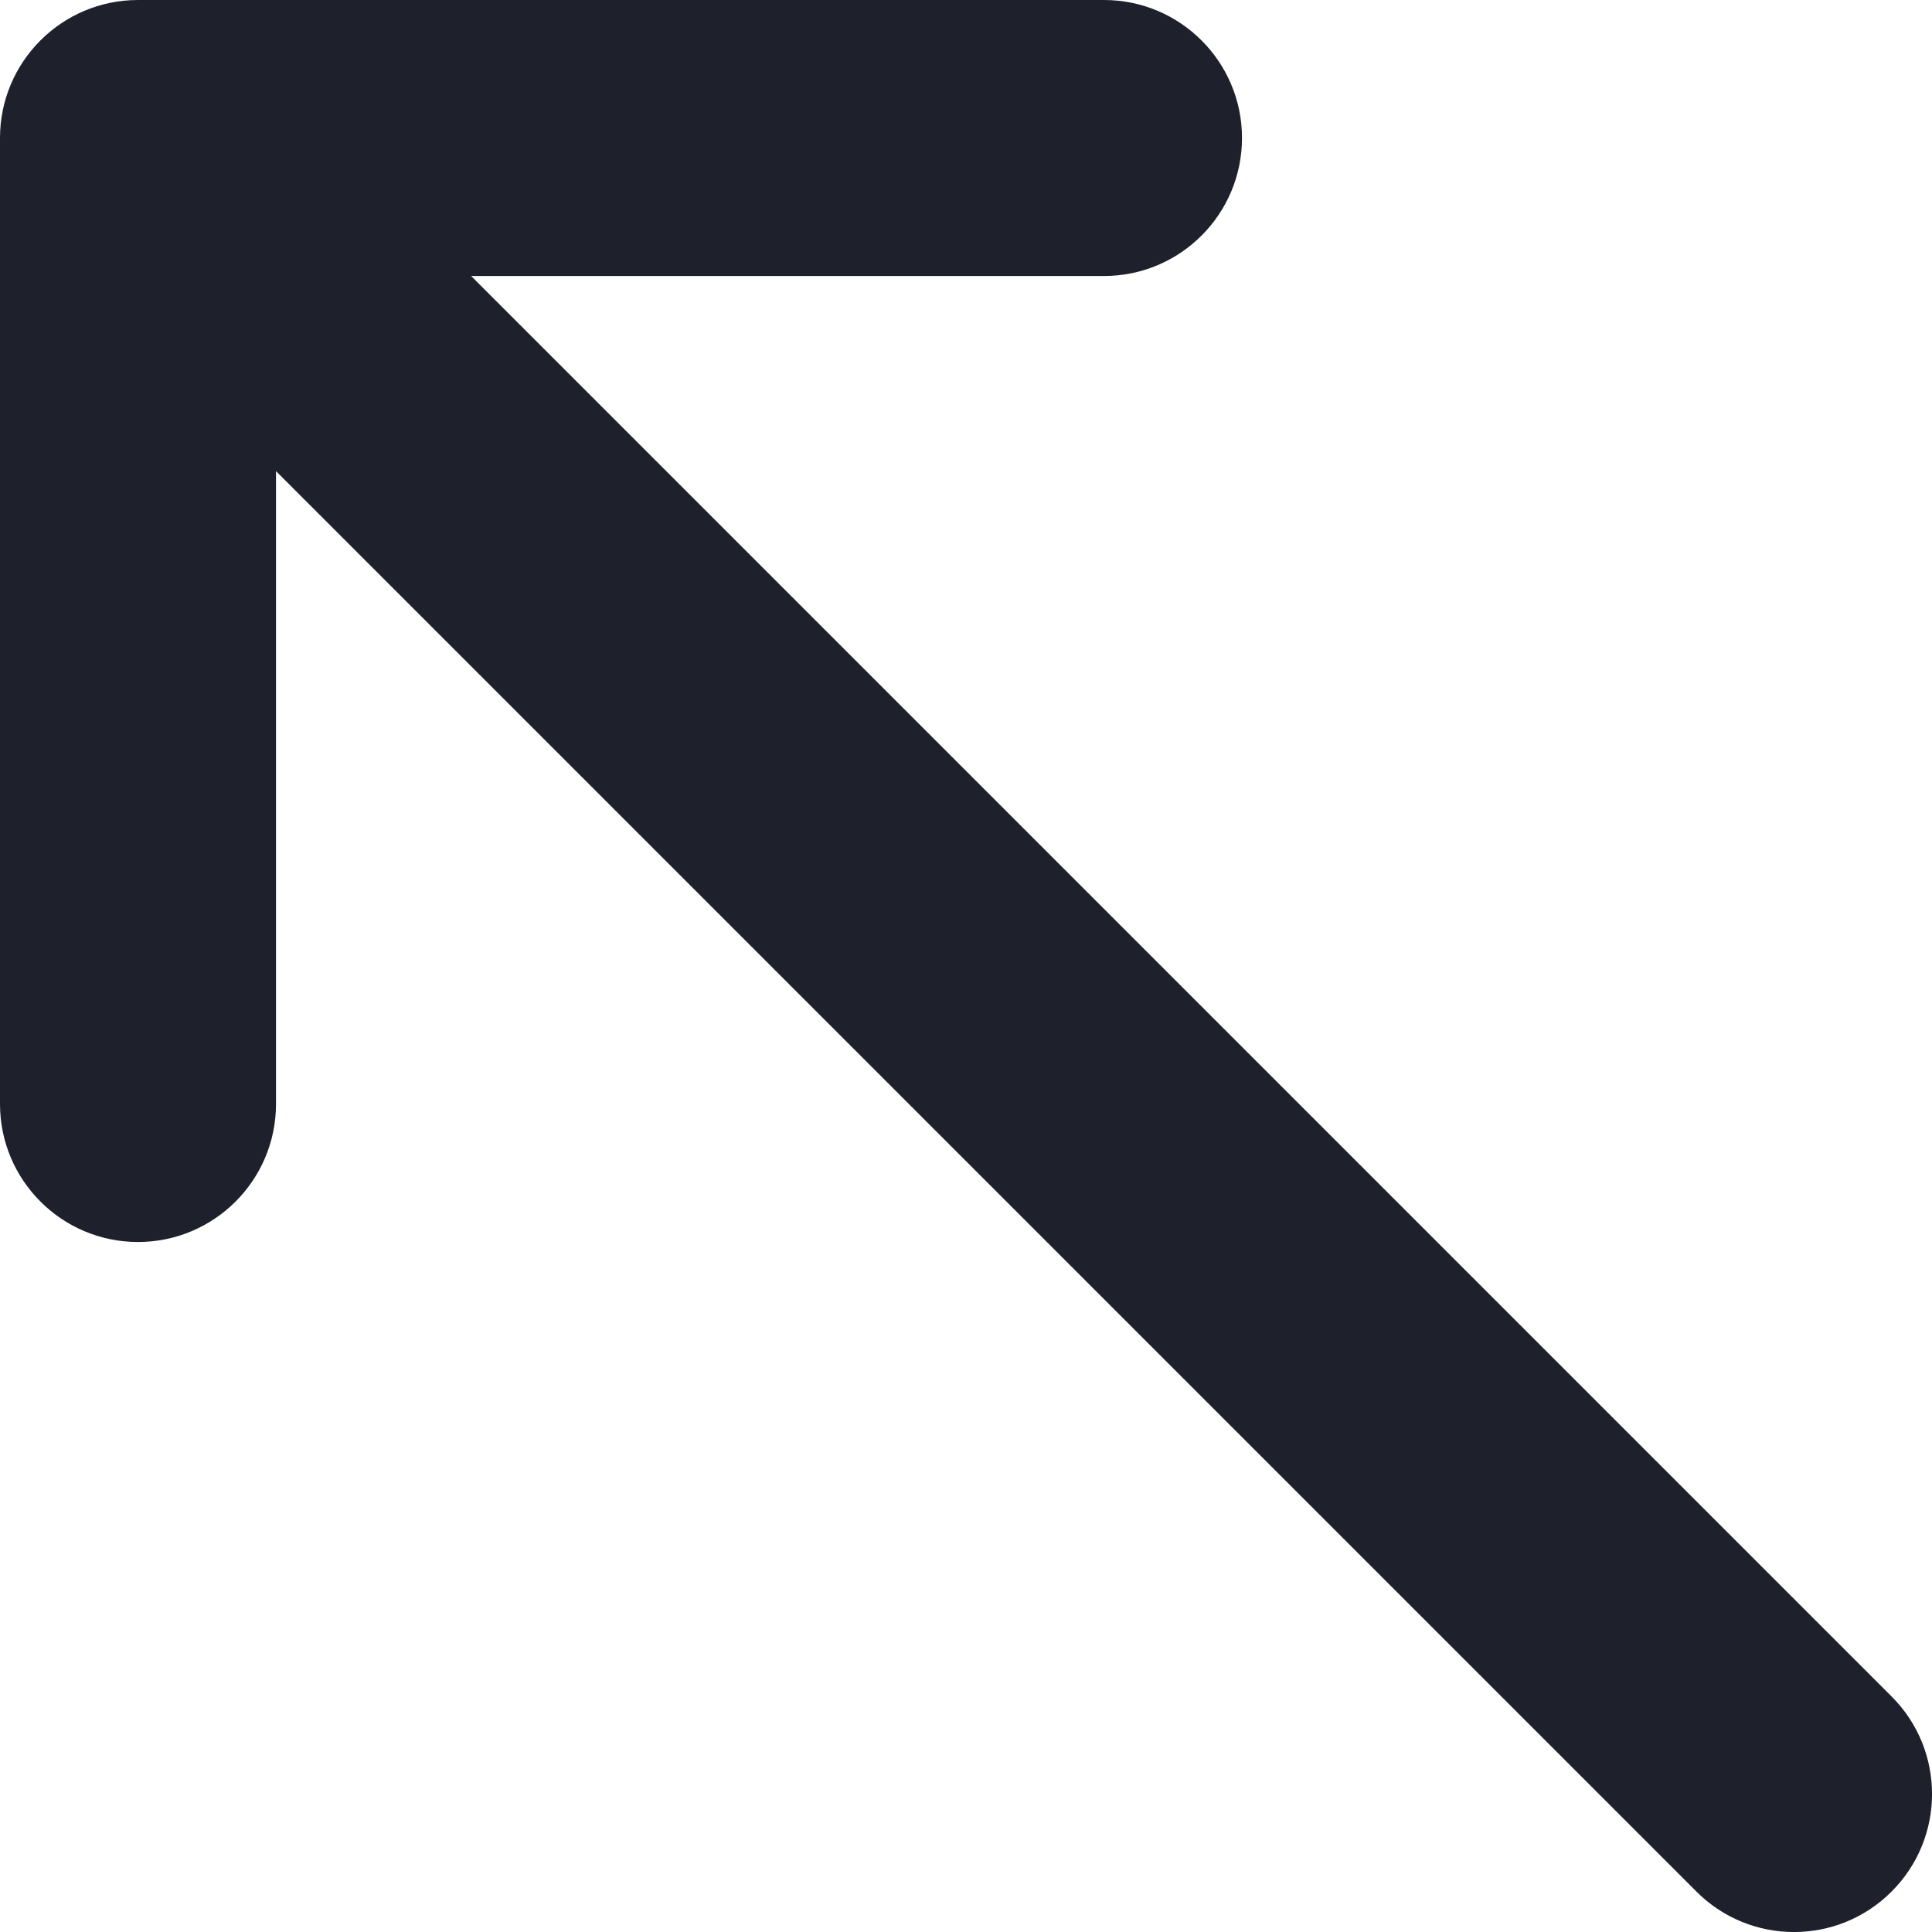 <svg width="14" height="14" viewBox="0 0 14 14" fill="none" xmlns="http://www.w3.org/2000/svg">
<path fill-rule="evenodd" clip-rule="evenodd" d="M0 1C0 0.448 0.448 0 1 0H8C8.552 0 9 0.448 9 1C9 1.552 8.552 2 8 2H3.414L13.707 12.293C14.098 12.683 14.098 13.317 13.707 13.707C13.317 14.098 12.683 14.098 12.293 13.707L2 3.414V8C2 8.552 1.552 9 1 9C0.448 9 0 8.552 0 8V1Z" fill="#1E212C"/>
</svg>
